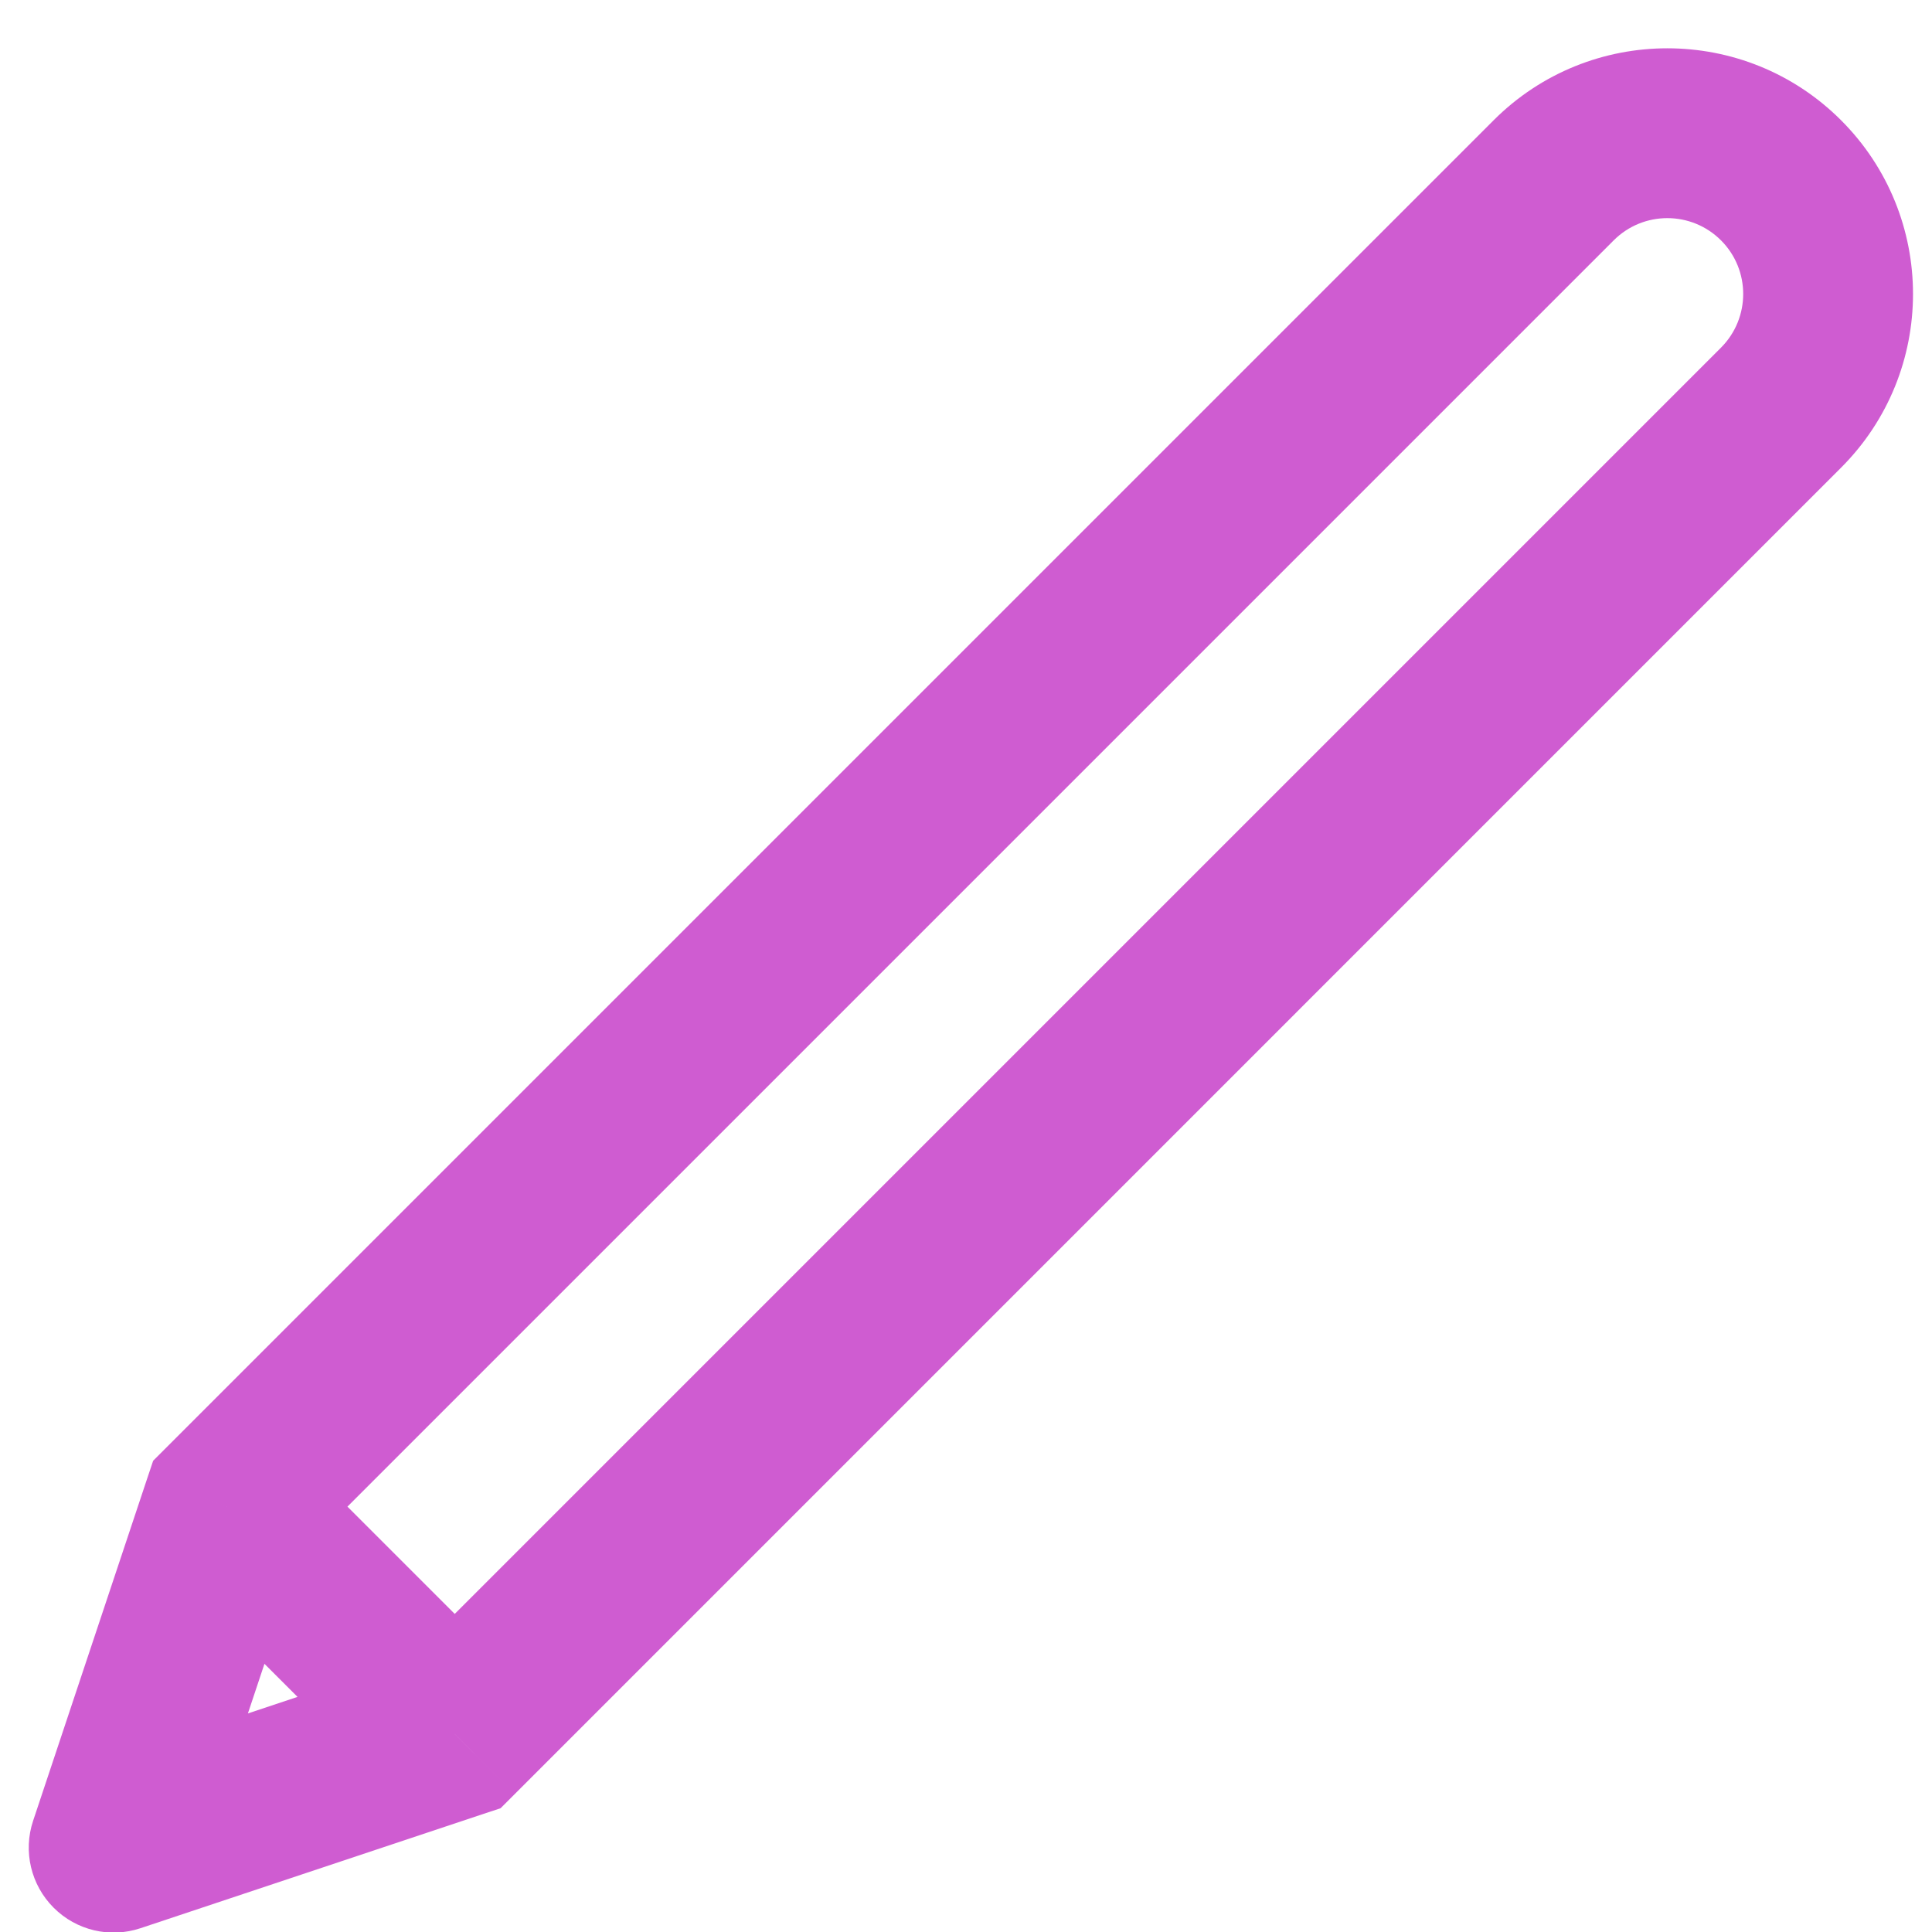 <svg width="29" height="29" viewBox="0 0 29 29" fill="none" xmlns="http://www.w3.org/2000/svg">
<path d="M3.413 22.615L2.511 21.714L2.299 21.926L2.203 22.212L3.413 22.615ZM6.825 26.028L7.228 27.237L7.514 27.142L7.727 26.929L6.825 26.028ZM1.706 27.734L0.497 27.331C0.344 27.789 0.464 28.294 0.805 28.635C1.146 28.977 1.651 29.096 2.109 28.943L1.706 27.734ZM4.314 23.516L24.222 3.608L22.42 1.805L2.511 21.714L4.314 23.516ZM25.833 5.218L5.924 25.127L7.727 26.929L27.635 7.02L25.833 5.218ZM6.422 24.819L1.303 26.525L2.109 28.943L7.228 27.237L6.422 24.819ZM2.915 28.137L4.622 23.018L2.203 22.212L0.497 27.331L2.915 28.137ZM2.511 23.516L5.924 26.929L7.727 25.127L4.314 21.714L2.511 23.516ZM25.833 3.608C26.277 4.052 26.277 4.773 25.833 5.218L27.635 7.02C29.075 5.58 29.075 3.245 27.635 1.805L25.833 3.608ZM24.222 3.608C24.667 3.163 25.388 3.163 25.833 3.608L27.635 1.805C26.195 0.365 23.86 0.365 22.42 1.805L24.222 3.608Z" fill="#CF5CD1"/>
</svg>
